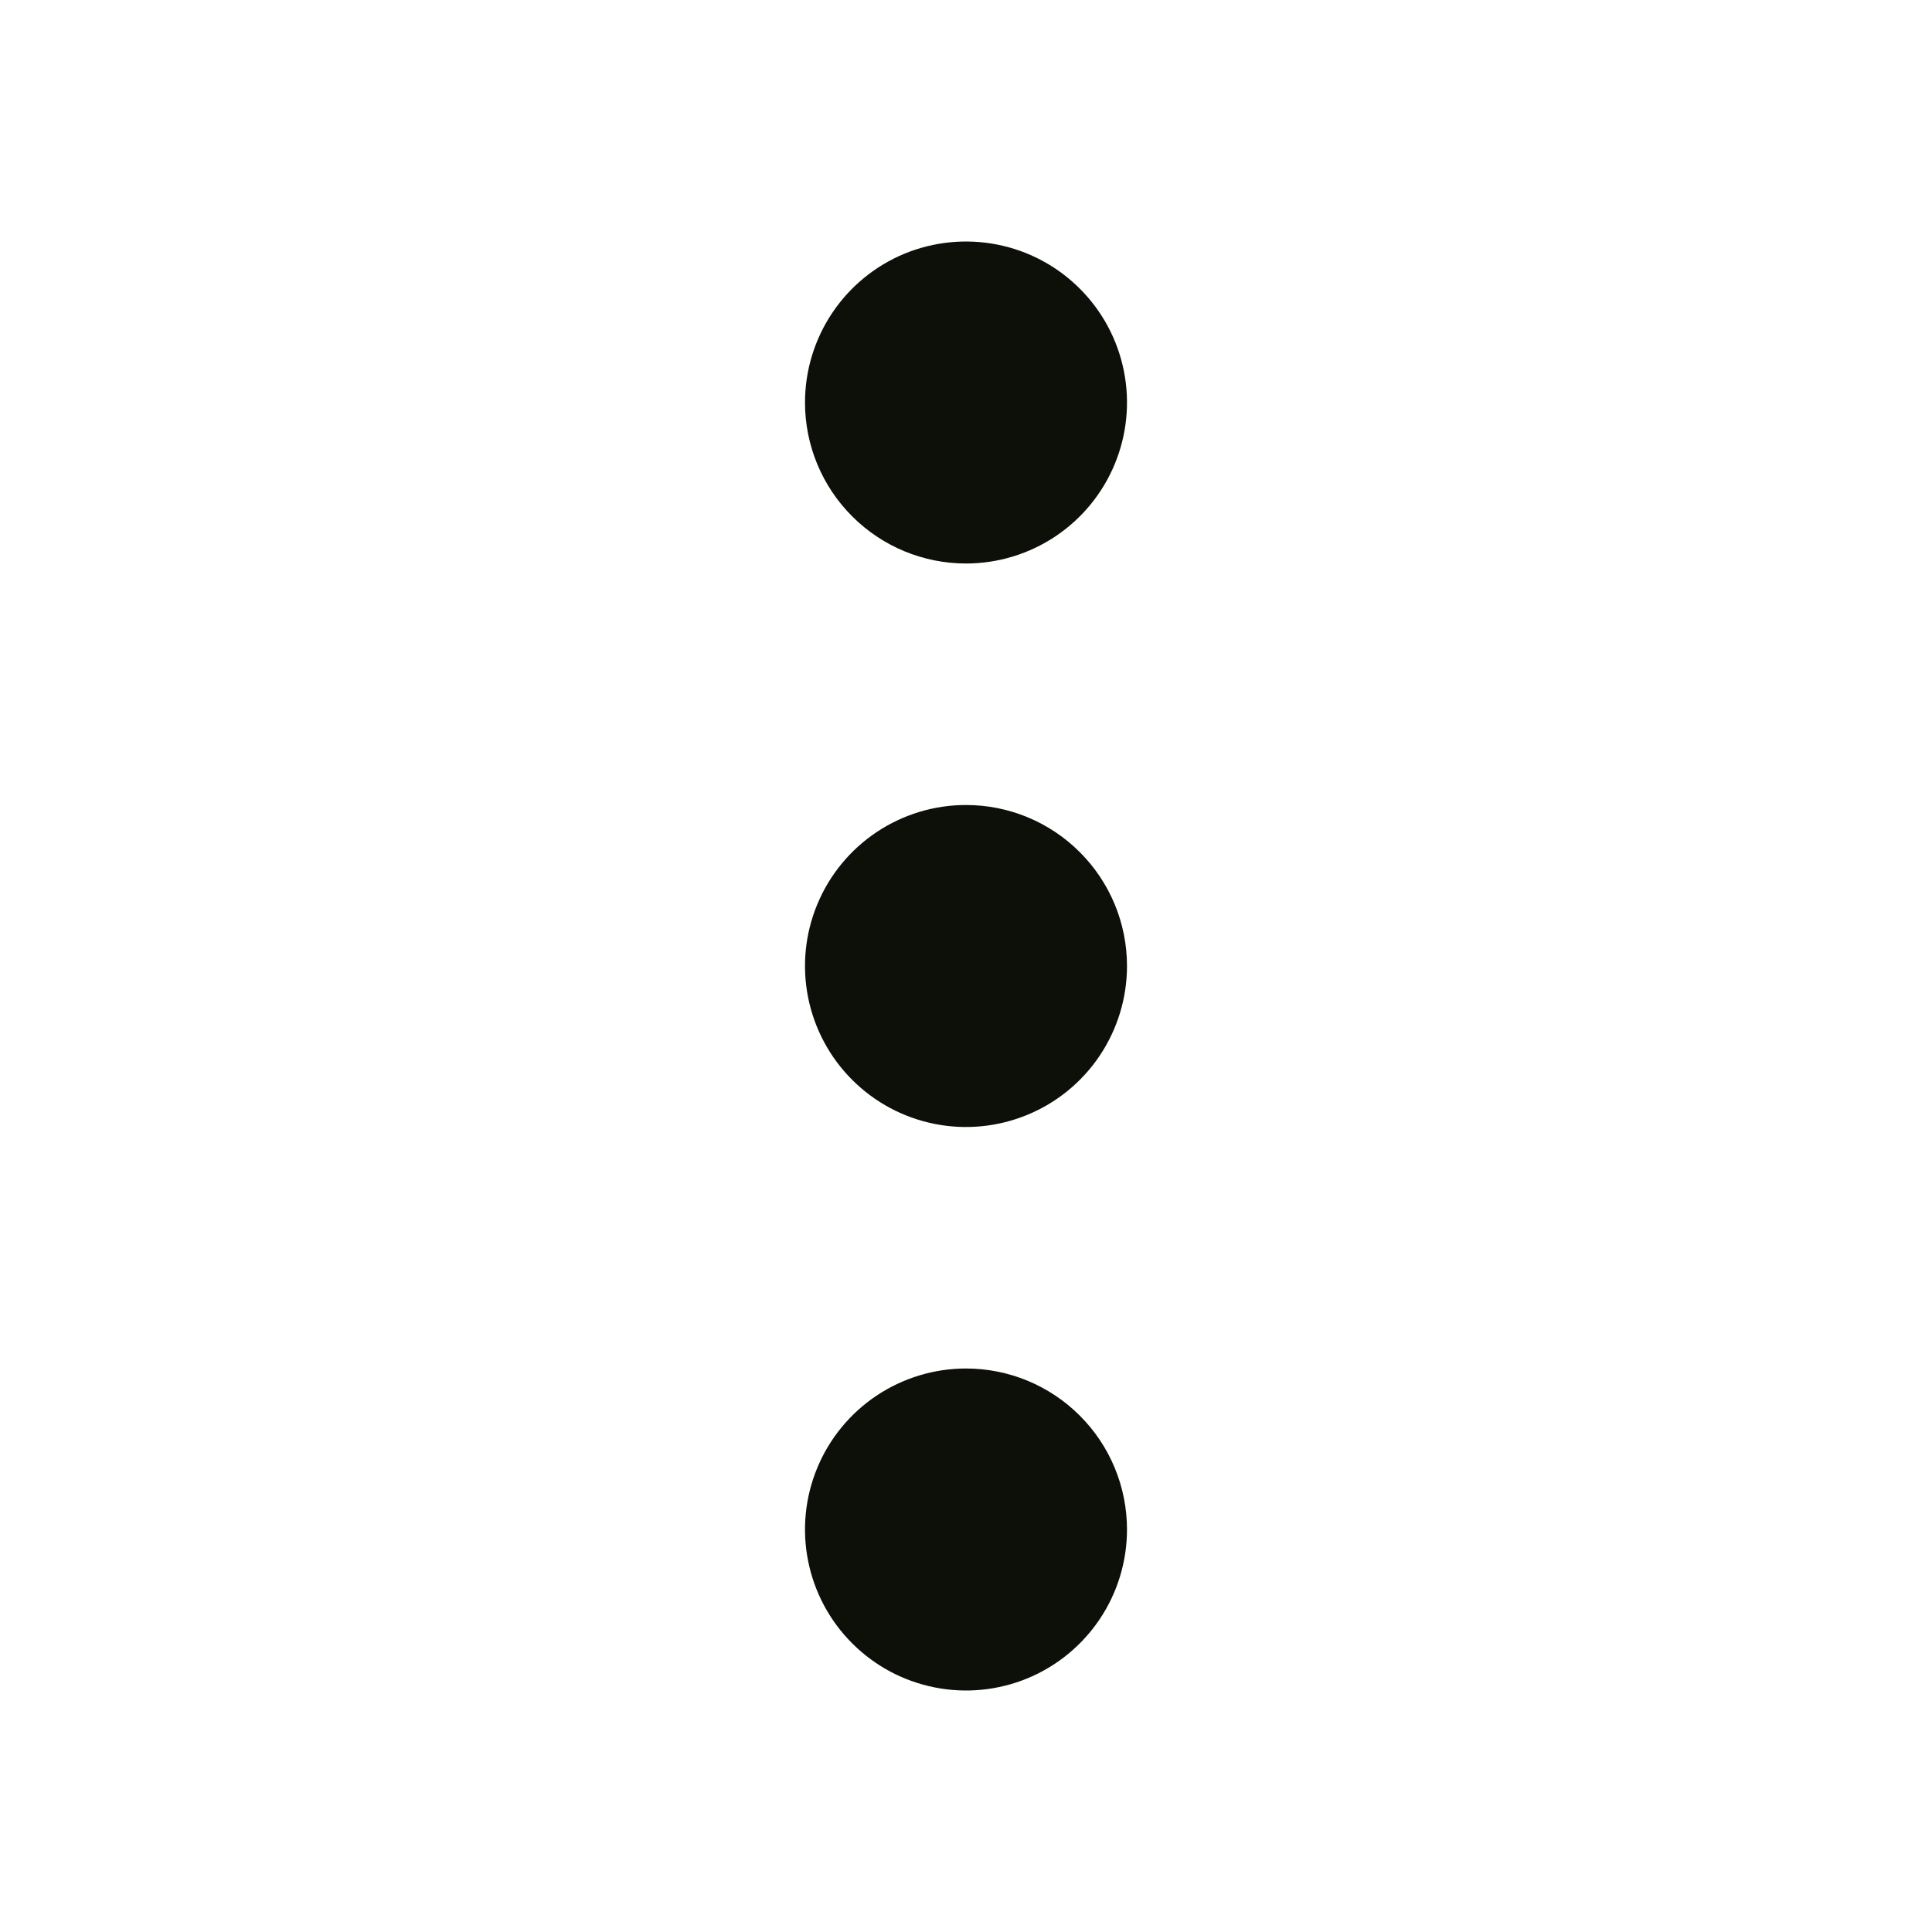 <svg width="48" height="48" viewBox="0 0 48 48" fill="none" xmlns="http://www.w3.org/2000/svg">
<path d="M24 14C24.791 14 25.564 13.765 26.222 13.326C26.88 12.886 27.393 12.262 27.695 11.531C27.998 10.8 28.078 9.996 27.923 9.22C27.769 8.444 27.388 7.731 26.828 7.172C26.269 6.612 25.556 6.231 24.78 6.077C24.004 5.923 23.2 6.002 22.469 6.304C21.738 6.607 21.114 7.12 20.674 7.778C20.235 8.436 20 9.209 20 10C20 11.061 20.421 12.078 21.172 12.828C21.922 13.579 22.939 14 24 14ZM24 34C23.209 34 22.436 34.235 21.778 34.674C21.12 35.114 20.607 35.738 20.305 36.469C20.002 37.2 19.922 38.004 20.077 38.78C20.231 39.556 20.612 40.269 21.172 40.828C21.731 41.388 22.444 41.769 23.22 41.923C23.996 42.078 24.8 41.998 25.531 41.696C26.262 41.393 26.886 40.88 27.326 40.222C27.765 39.565 28 38.791 28 38C28 36.939 27.579 35.922 26.828 35.172C26.078 34.421 25.061 34 24 34ZM24 20C23.209 20 22.436 20.235 21.778 20.674C21.12 21.114 20.607 21.738 20.305 22.469C20.002 23.2 19.922 24.004 20.077 24.78C20.231 25.556 20.612 26.269 21.172 26.828C21.731 27.388 22.444 27.769 23.22 27.923C23.996 28.078 24.8 27.998 25.531 27.695C26.262 27.393 26.886 26.88 27.326 26.222C27.765 25.564 28 24.791 28 24C28 22.939 27.579 21.922 26.828 21.172C26.078 20.421 25.061 20 24 20Z" fill="#0D1009"/>
</svg>
